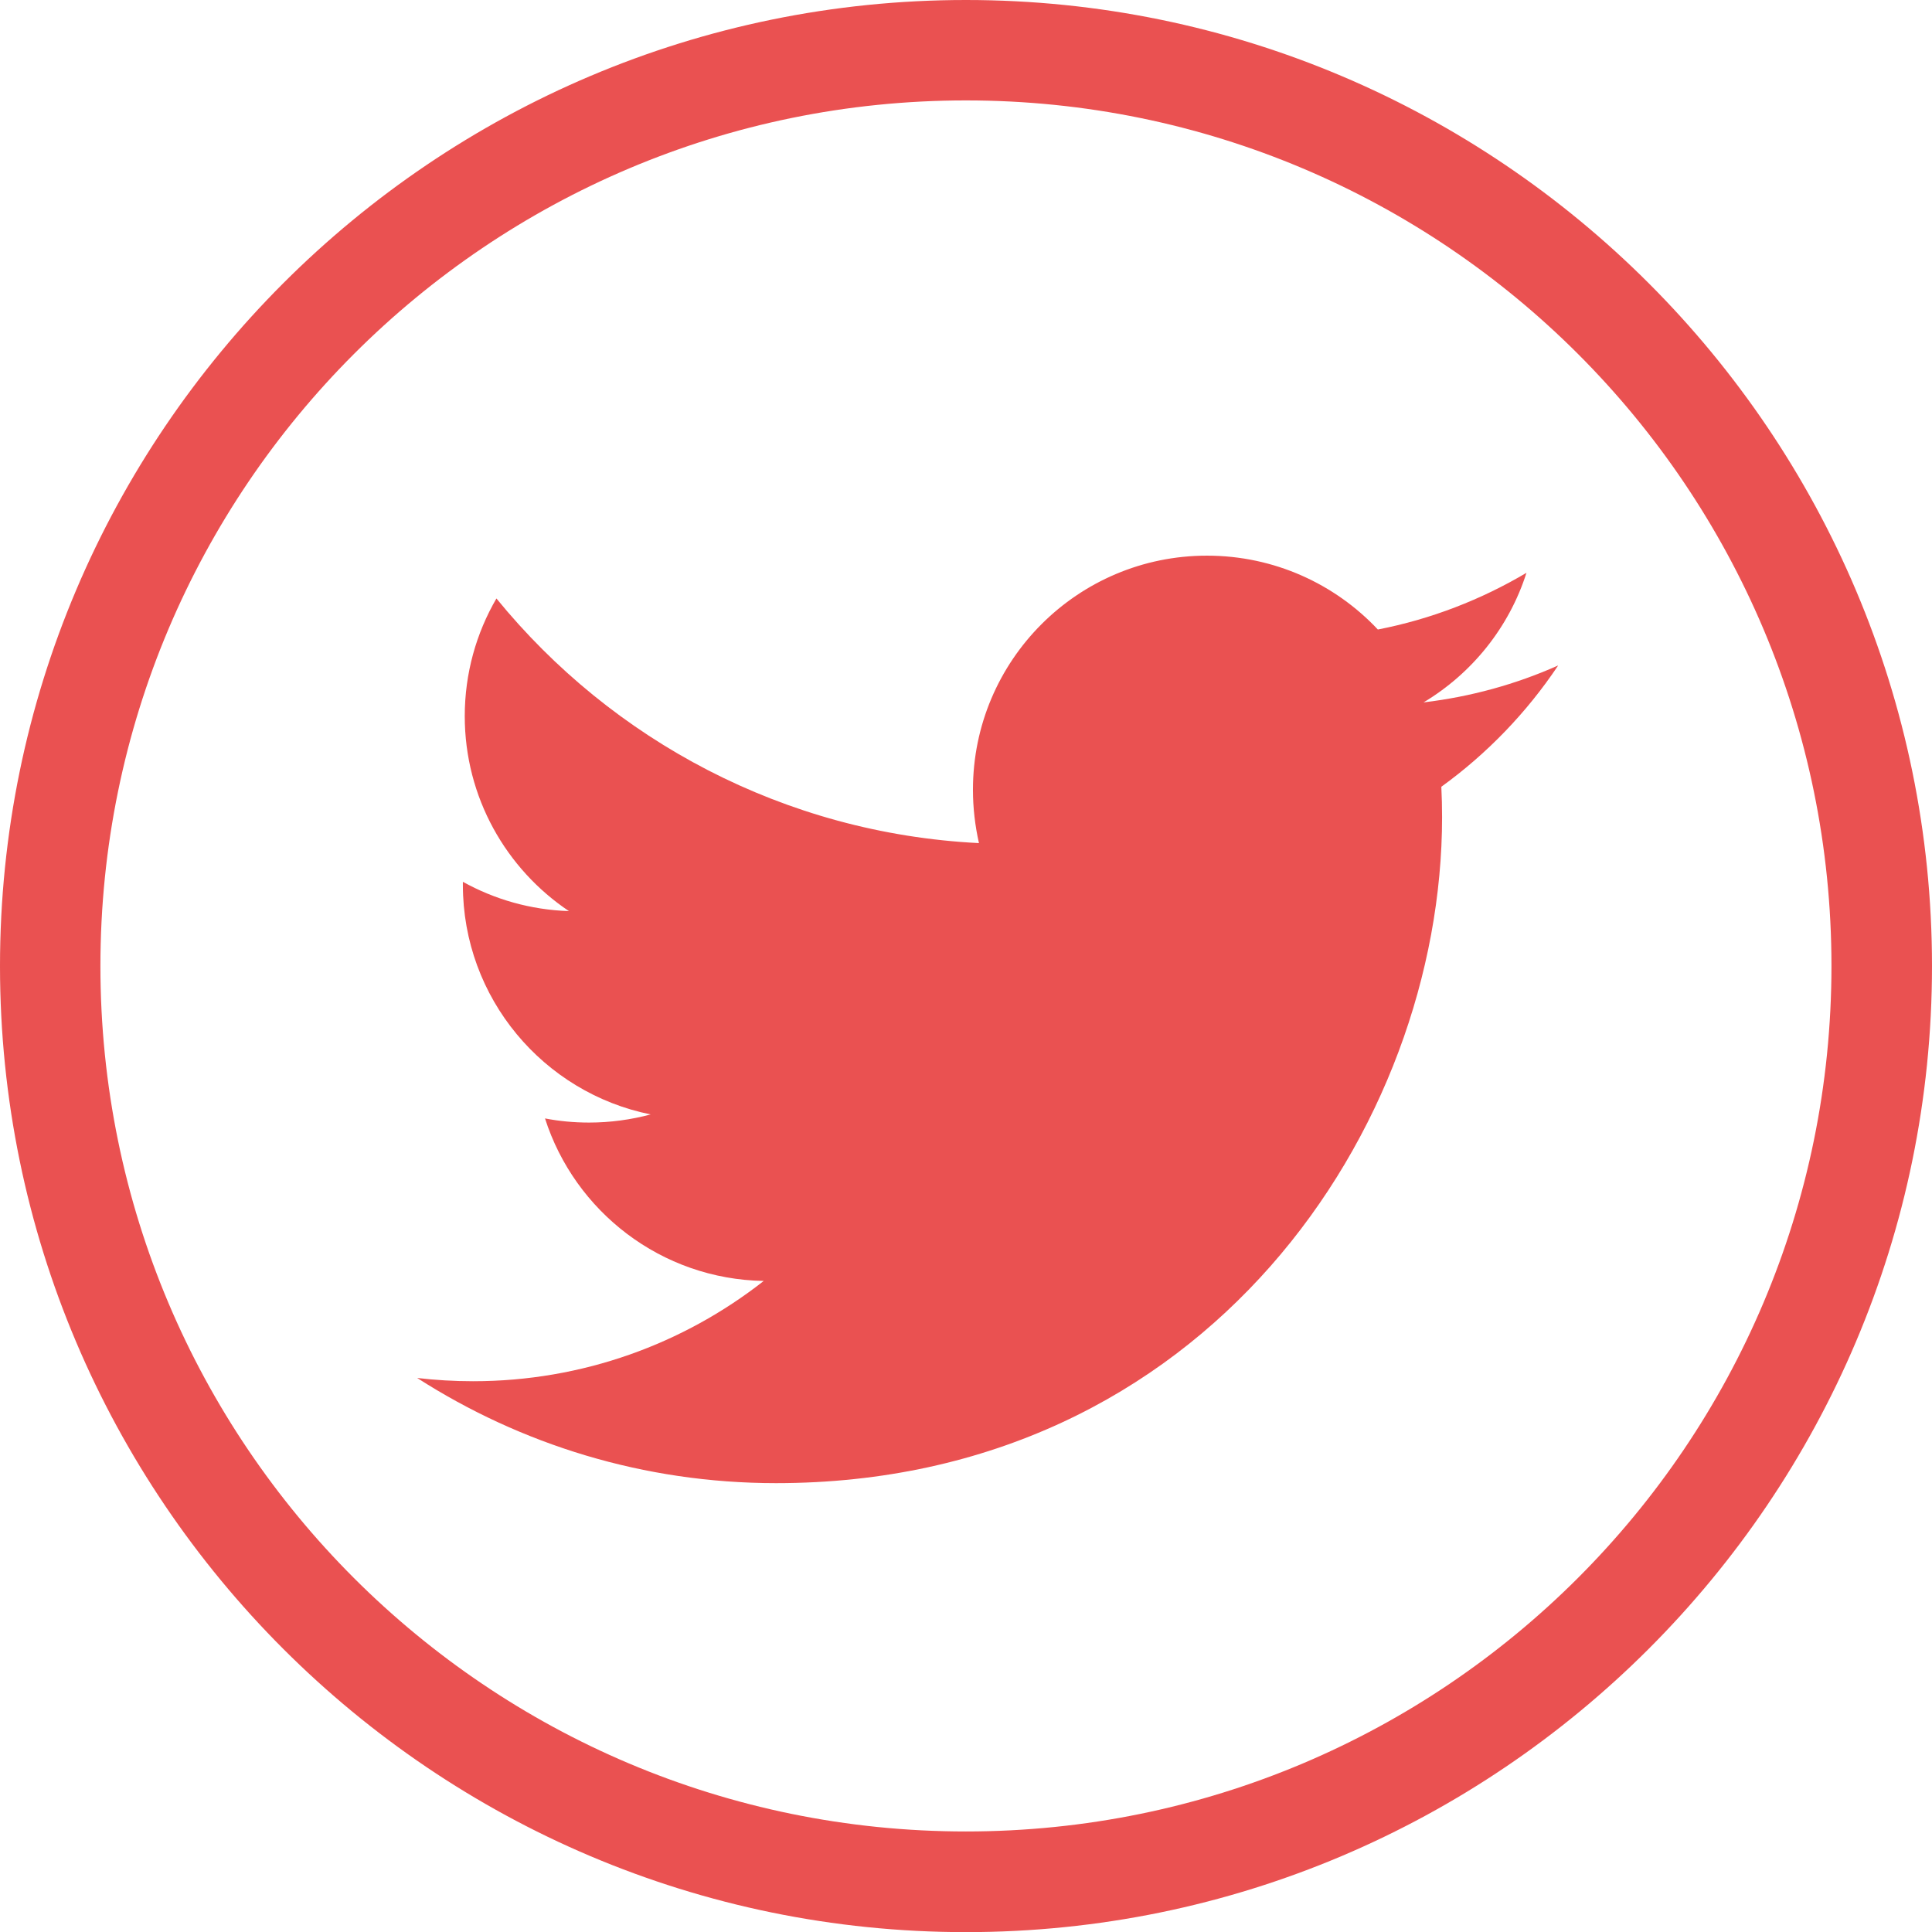 <?xml version="1.0" encoding="UTF-8"?>
<svg id="Layer_1" data-name="Layer 1" xmlns="http://www.w3.org/2000/svg" viewBox="0 0 154.31 154.31">
  <defs>
    <style>
      .cls-1 {
        fill: #ea5151;
      }
    </style>
  </defs>
  <path class="cls-1" d="M124.43,53.16c-3.35,1.49-6.95,2.49-10.73,2.94,3.86-2.31,6.83-5.98,8.22-10.35-3.61,2.14-7.61,3.7-11.87,4.53-3.41-3.63-8.27-5.9-13.65-5.9-10.32,0-18.69,8.37-18.69,18.7,0,1.46,.17,2.88,.48,4.26-15.54-.78-29.32-8.23-38.54-19.54-1.61,2.77-2.53,5.98-2.53,9.4,0,6.49,3.31,12.21,8.32,15.57-3.07-.1-5.95-.94-8.47-2.34v.24c0,9.06,6.45,16.62,15,18.34-1.57,.42-3.22,.65-4.92,.65-1.21,0-2.38-.11-3.52-.33,2.38,7.43,9.28,12.84,17.47,12.98-6.4,5.02-14.46,8.01-23.22,8.01-1.51,0-3-.09-4.46-.26,8.28,5.31,18.1,8.4,28.66,8.4,34.4,0,53.2-28.49,53.2-53.2,0-.8-.02-1.61-.06-2.42,3.65-2.64,6.82-5.93,9.32-9.67h0Z"/>
  <path class="cls-1" d="M77.15,8.02c38.18,0,69.13,30.95,69.13,69.13s-30.95,69.13-69.13,69.13S8.02,115.34,8.02,77.16,38.98,8.02,77.15,8.02m0-8.02C34.61,0,0,34.61,0,77.16s34.61,77.16,77.15,77.16,77.16-34.61,77.16-77.16S119.7,0,77.15,0h0Z"/>
</svg>
